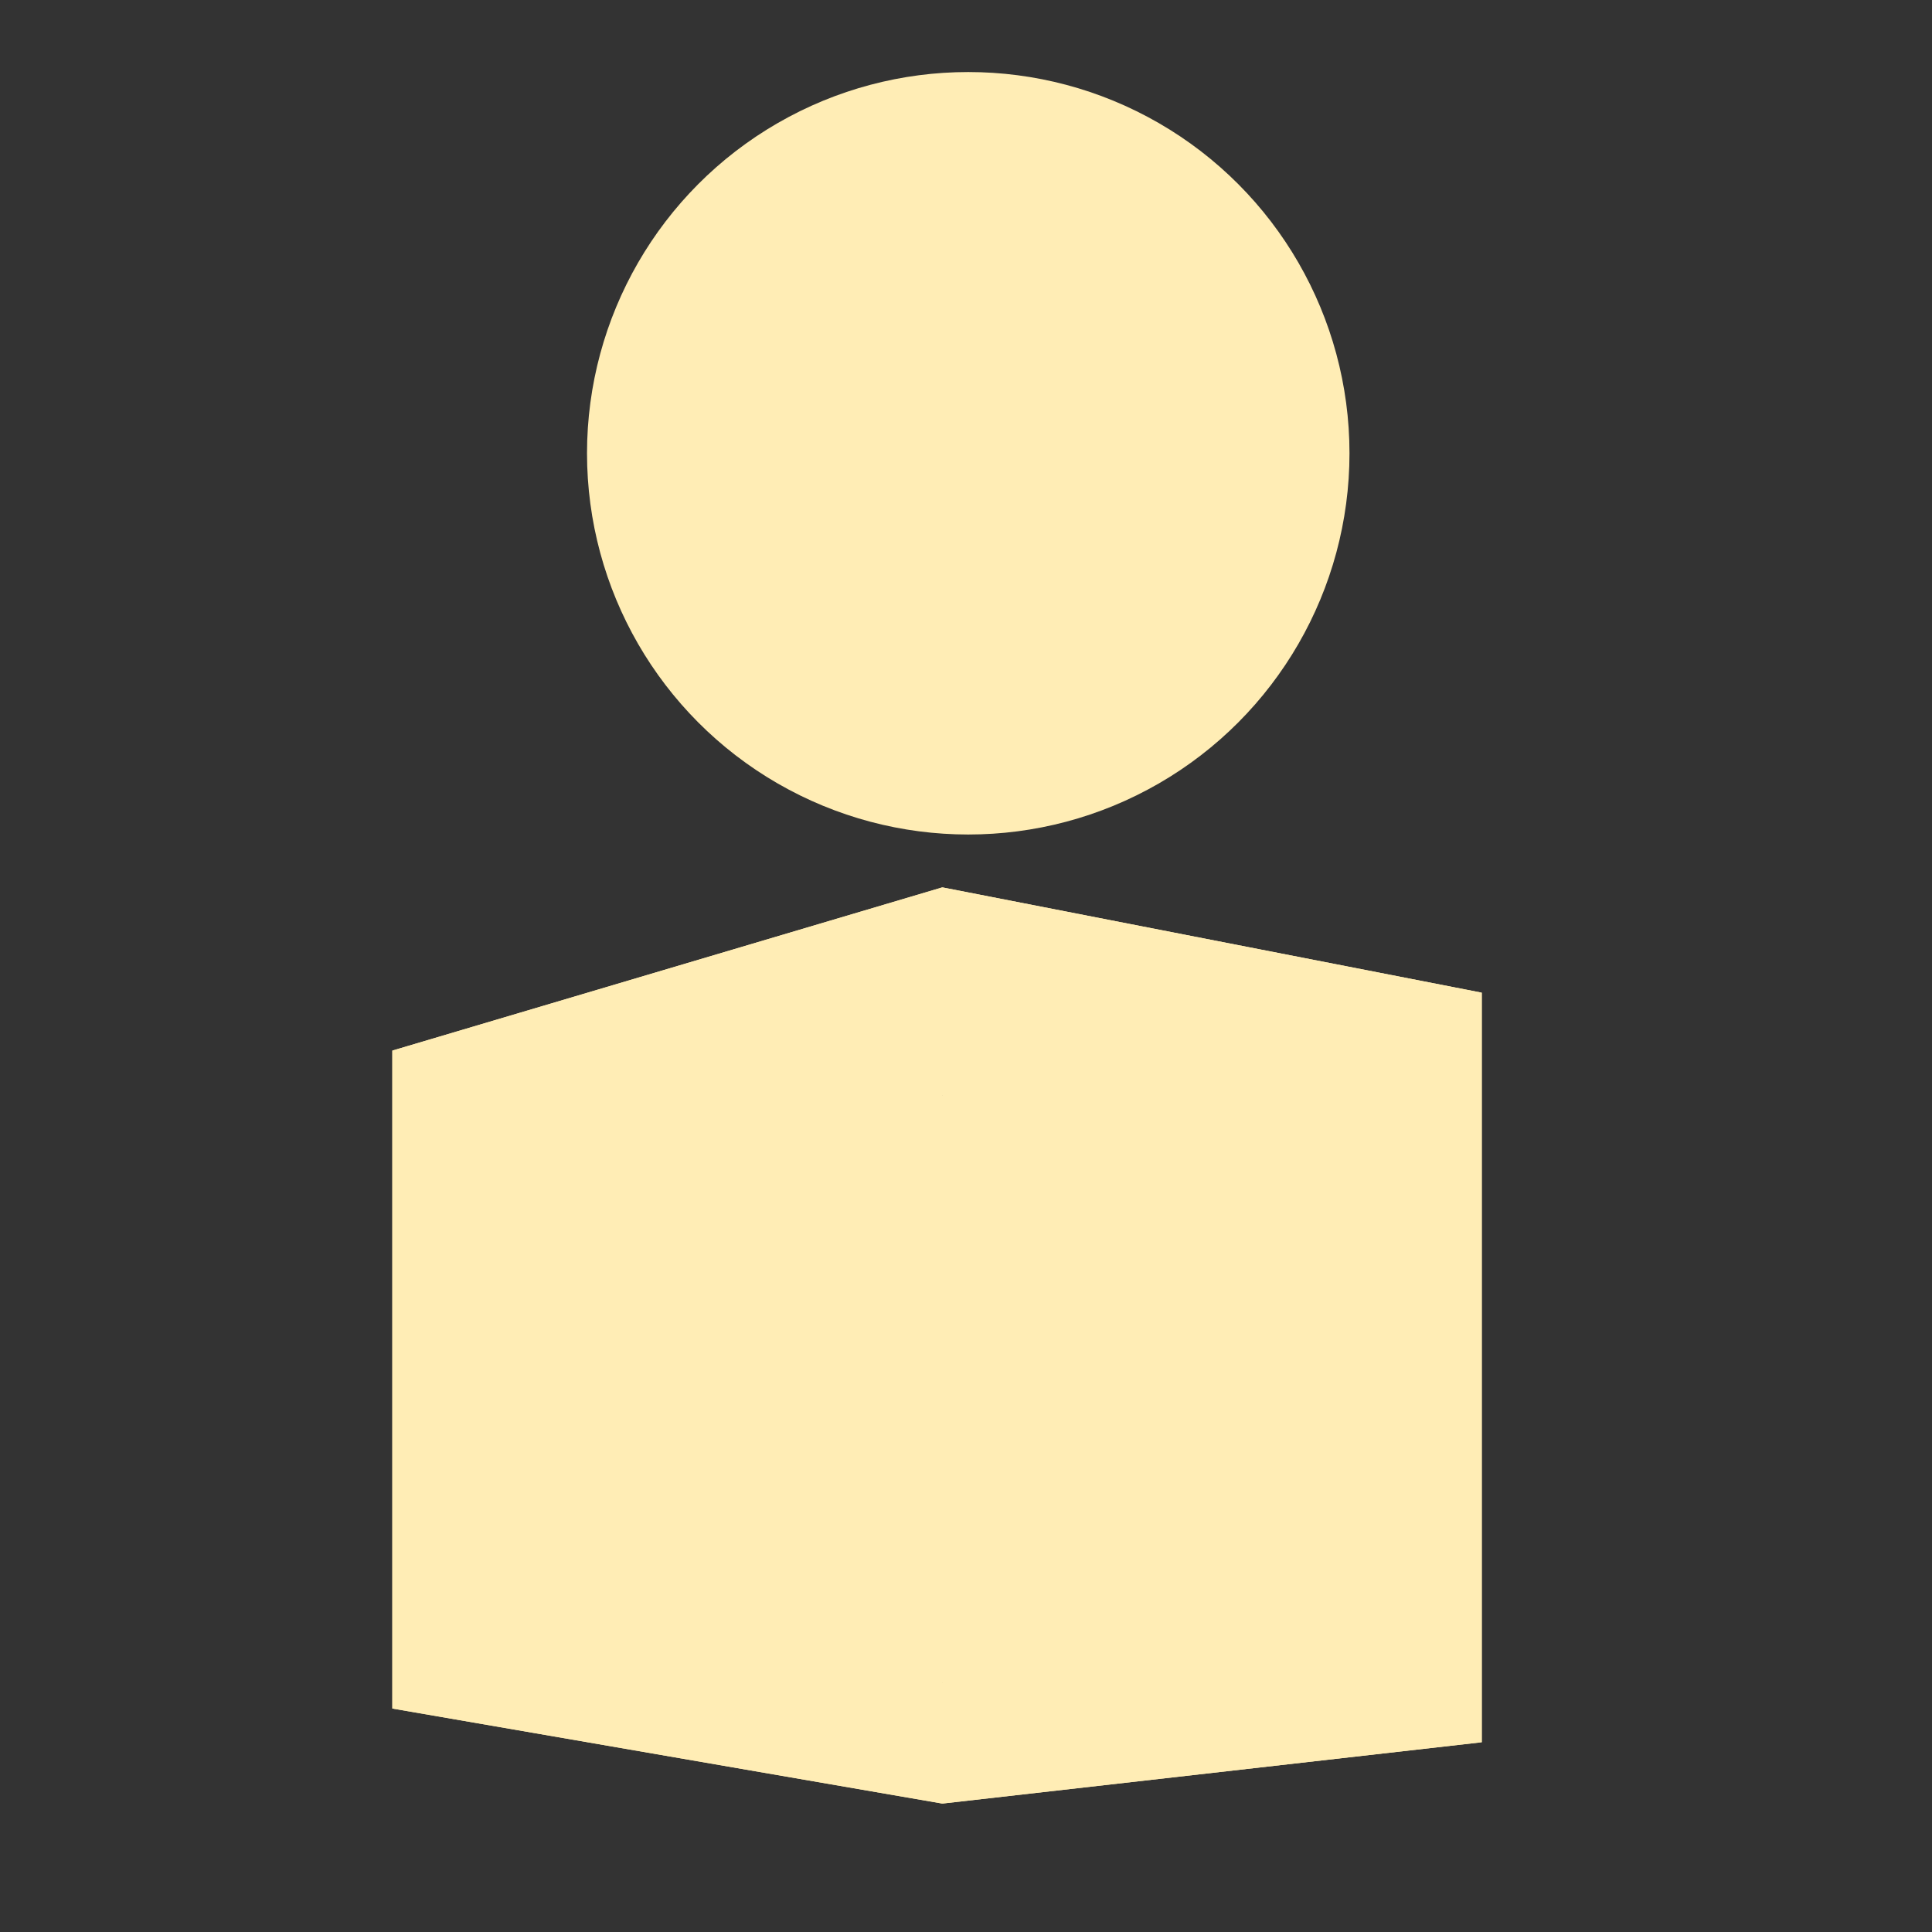 <?xml version="1.0" encoding="UTF-8" standalone="no"?>
<svg
   xmlns:dc="http://purl.org/dc/elements/1.1/"
   xmlns:cc="http://creativecommons.org/ns#"
   xmlns:rdf="http://www.w3.org/1999/02/22-rdf-syntax-ns#"
   xmlns:svg="http://www.w3.org/2000/svg"
   xmlns="http://www.w3.org/2000/svg"
   xmlns:sodipodi="http://sodipodi.sourceforge.net/DTD/sodipodi-0.dtd"
   xmlns:inkscape="http://www.inkscape.org/namespaces/inkscape"
   height="512"
   viewBox="0 0 512 512"
   width="512"
   version="1.1"
   id="svg2"
   inkscape:version="0.91 r13725"
   sodipodi:docname="elementary.svg">
  <rect x="0" y="0" width="512" height="512" fill="#333333" stroke="none"/>
  <defs
     id="defs17">
    <inkscape:perspective
       sodipodi:type="inkscape:persp3d"
       inkscape:vp_x="-267.34504 : 123.431 : 1"
       inkscape:vp_y="0 : 2544.9029 : 0"
       inkscape:vp_z="1035.6453 : 123.431 : 1"
       inkscape:persp3d-origin="384.15011 : -93.734048 : 1"
       id="perspective4438" />
  </defs>
  <sodipodi:namedview
     pagecolor="#ffffff"
     bordercolor="#666666"
     borderopacity="1"
     objecttolerance="10"
     gridtolerance="10"
     guidetolerance="10"
     inkscape:pageopacity="0"
     inkscape:pageshadow="2"
     inkscape:window-width="1920"
     inkscape:window-height="1022"
     id="namedview15"
     showgrid="false"
     inkscape:zoom="0.7333849"
     inkscape:cx="-80.028737"
     inkscape:cy="76.970306"
     inkscape:window-x="0"
     inkscape:window-y="0"
     inkscape:window-maximized="1"
     inkscape:current-layer="svg2" />
  <g
     id="g4481"
     transform="matrix(1.46,0,0,1.46,-114.184,-114.276)">
    <g
       inkscape:corner7="0.26004385 : 0.041097675 : 0.28010926 : 1"
       inkscape:corner0="0.75464051 : 0.16130424 : 0 : 1"
       inkscape:perspectiveID="#perspective4438"
       style="opacity:1;fill:#ffedb5;fill-opacity:1;stroke:none;stroke-width:10;stroke-linejoin:round;stroke-miterlimit:4;stroke-dasharray:none;stroke-opacity:1"
       id="g4440"
       sodipodi:type="inkscape:box3d">
      <path
         points="249.255,405.644 347.169,394.514 237.279,382.343 149.422,388.393 "
         d="m 149.422,388.393 99.833,17.251 97.914,-11.13 -109.89,-12.17 z"
         inkscape:box3dsidetype="13"
         style="fill:#ffedb5;fill-opacity:1;fill-rule:evenodd;stroke:none;stroke-width:1px;stroke-linecap:butt;stroke-linejoin:round;stroke-opacity:1"
         id="path4450"
         sodipodi:type="inkscape:box3dside" />
      <path
         points="149.422,388.393 237.279,382.343 237.279,279.358 149.422,268.968 "
         d="m 149.422,268.968 0,119.426 87.857,-6.05 0,-102.985 z"
         inkscape:box3dsidetype="6"
         style="fill:#ffedb5;fill-opacity:1;fill-rule:evenodd;stroke:none;stroke-width:1px;stroke-linecap:butt;stroke-linejoin:round;stroke-opacity:1"
         id="path4442"
         sodipodi:type="inkscape:box3dside" />
      <path
         points="347.169,258.456 347.169,394.514 237.279,382.343 237.279,279.358 "
         d="m 237.279,279.358 109.89,-20.902 0,136.057 -109.89,-12.17 z"
         inkscape:box3dsidetype="11"
         style="fill:#ffedb5;fill-opacity:1;fill-rule:evenodd;stroke:none;stroke-width:1px;stroke-linecap:butt;stroke-linejoin:round;stroke-opacity:1"
         id="path4452"
         sodipodi:type="inkscape:box3dside" />
      <path
         points="249.255,239.341 347.169,258.456 237.279,279.358 149.422,268.968 "
         d="m 149.422,268.968 99.833,-29.627 97.914,19.115 -109.89,20.902 z"
         inkscape:box3dsidetype="5"
         style="fill:#ffedb5;fill-opacity:1;fill-rule:evenodd;stroke:none;stroke-width:1px;stroke-linecap:butt;stroke-linejoin:round;stroke-opacity:1"
         id="path4444"
         sodipodi:type="inkscape:box3dside" />
      <path
         points="249.255,405.644 347.169,394.514 347.169,258.456 249.255,239.341 "
         d="m 249.255,239.341 0,166.303 97.914,-11.13 0,-136.057 z"
         inkscape:box3dsidetype="14"
         style="fill:#ffedb5;fill-opacity:1;fill-rule:evenodd;stroke:none;stroke-width:1px;stroke-linecap:butt;stroke-linejoin:round;stroke-opacity:1"
         id="path4448"
         sodipodi:type="inkscape:box3dside" />
      <path
         points="249.255,239.341 249.255,405.644 149.422,388.393 149.422,268.968 "
         d="m 149.422,268.968 99.833,-29.627 0,166.303 -99.833,-17.251 z"
         inkscape:box3dsidetype="3"
         style="fill:#ffedb5;fill-opacity:1;fill-rule:evenodd;stroke:none;stroke-width:1px;stroke-linecap:butt;stroke-linejoin:round;stroke-opacity:1"
         id="path4446"
         sodipodi:type="inkscape:box3dside" />
    </g>
    <circle
       r="69.2"
       cy="160.547"
       cx="253.959"
       id="path4454"
       style="opacity:1;fill:#ffedb5;fill-opacity:1;stroke:none;stroke-width:10;stroke-linejoin:round;stroke-miterlimit:4;stroke-dasharray:none;stroke-opacity:1" />
  </g>
</svg>
